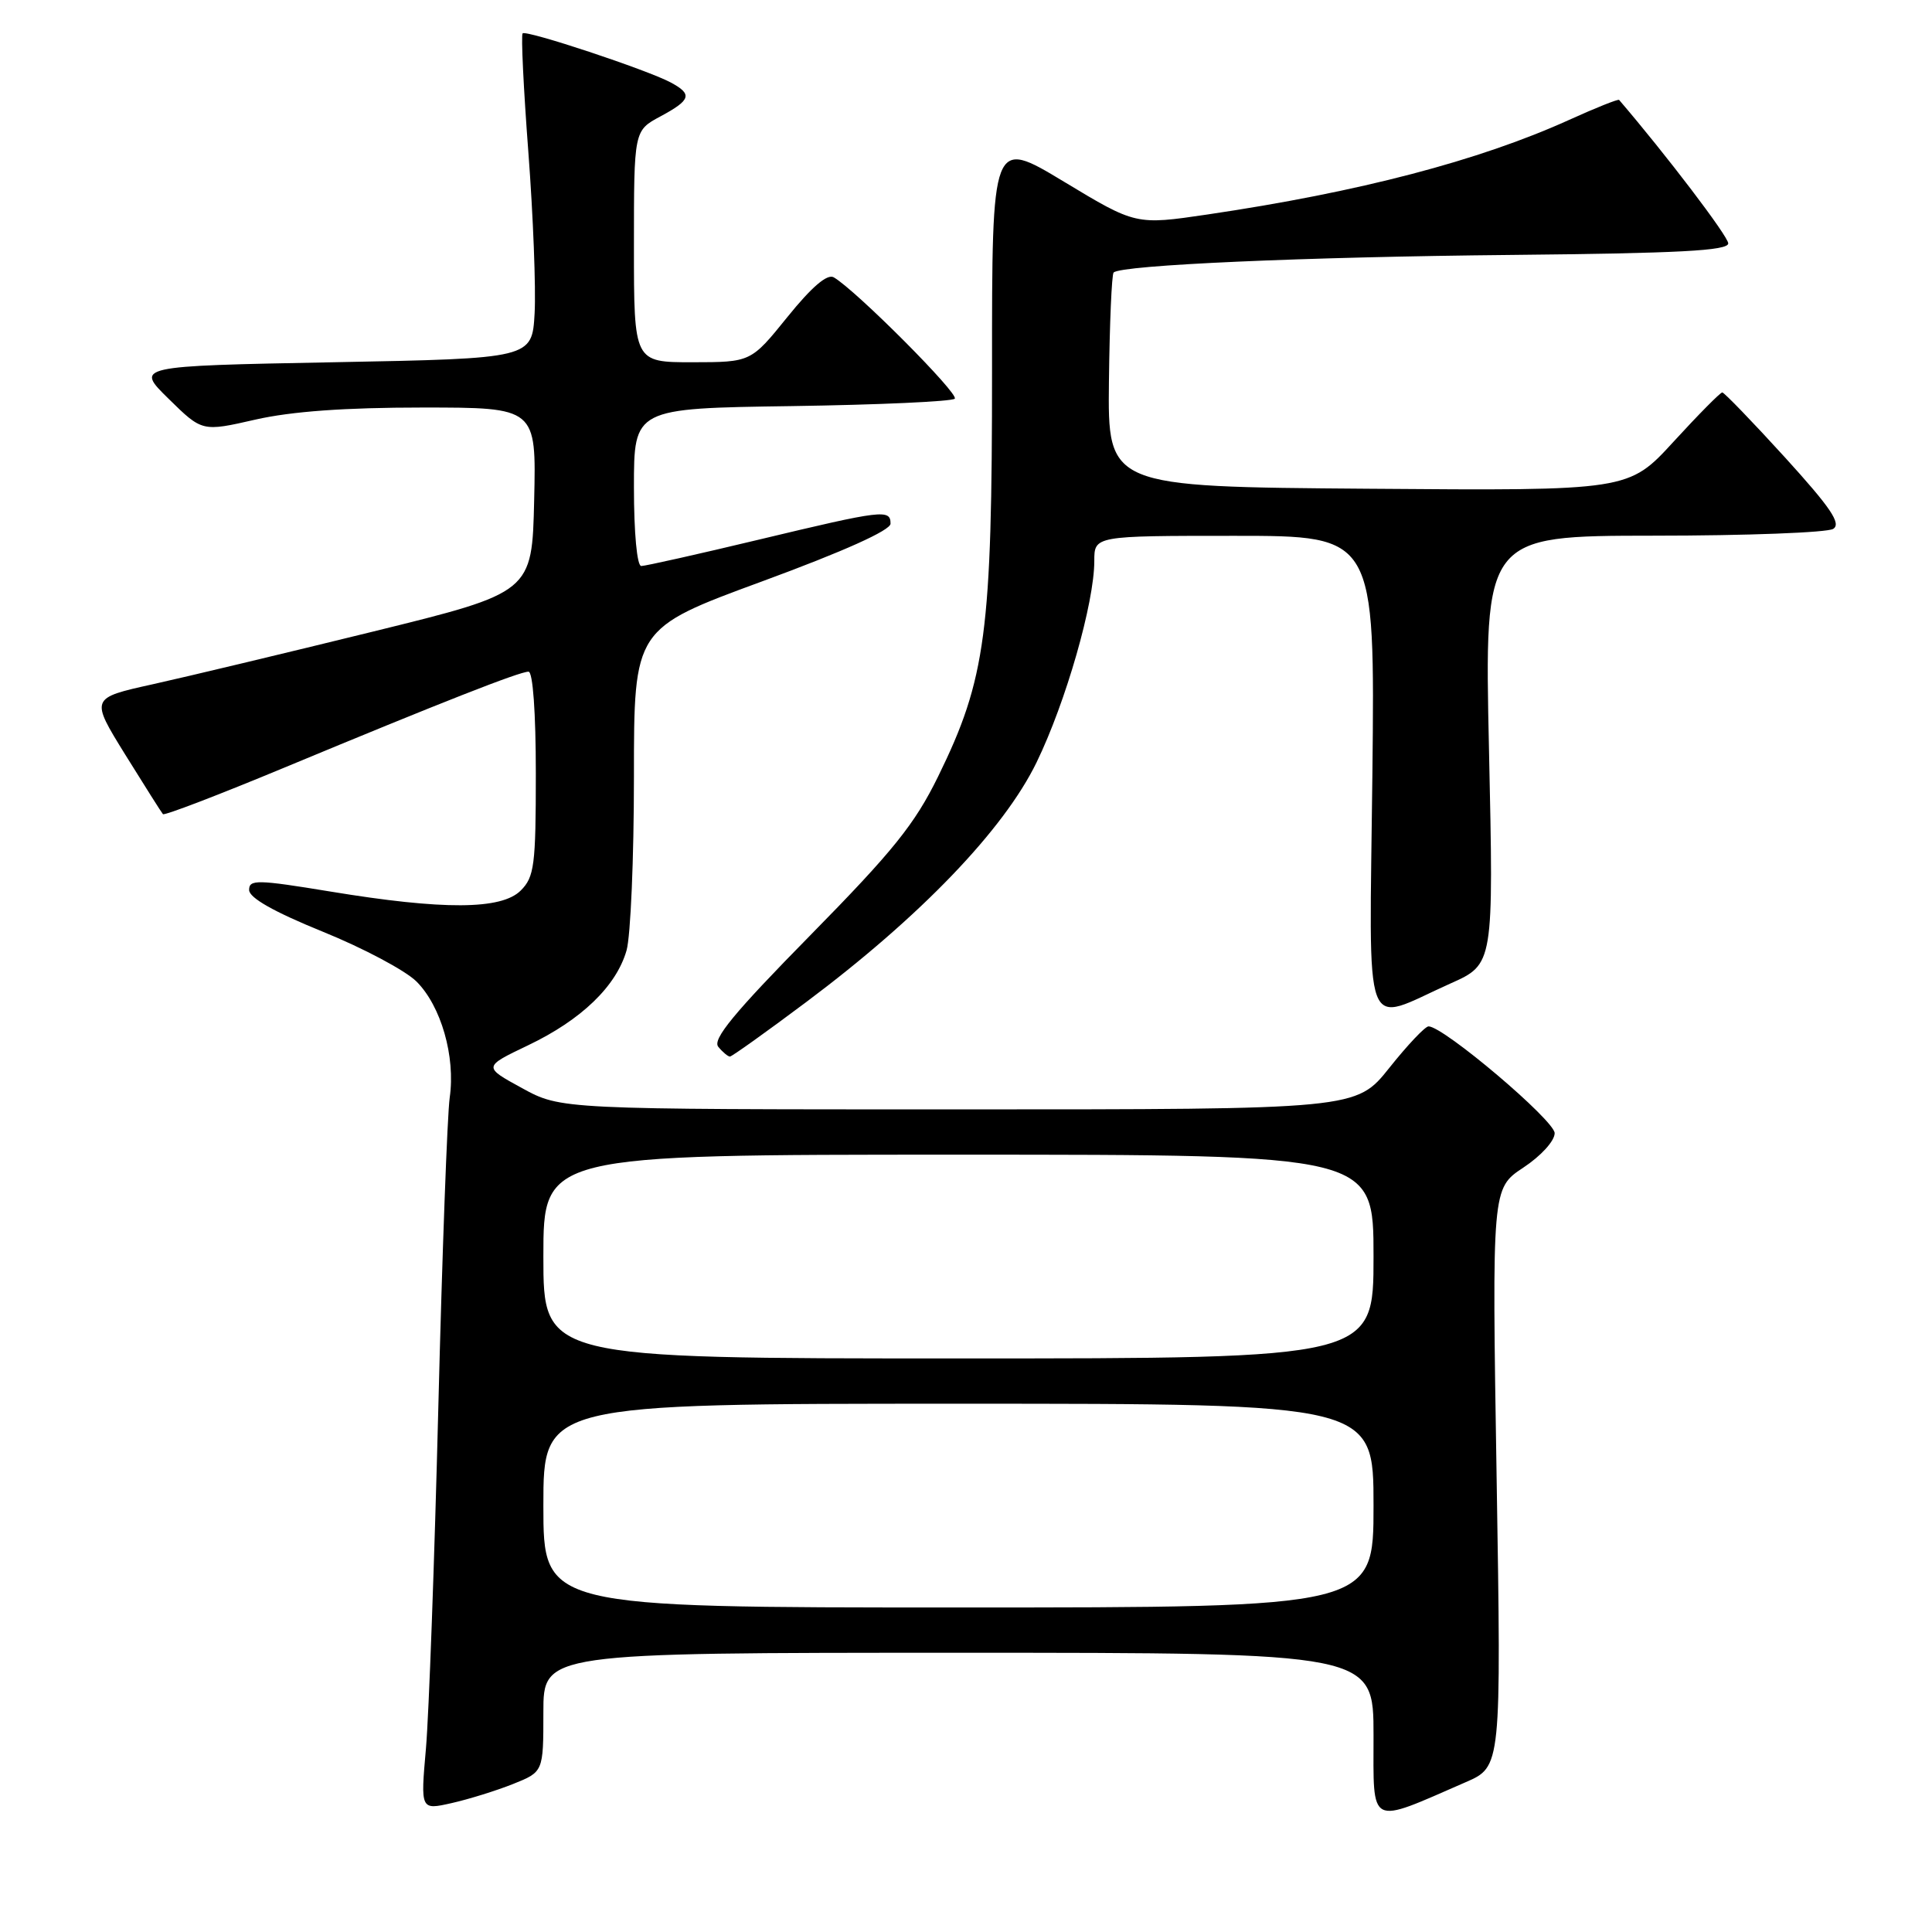 <?xml version="1.0" encoding="UTF-8" standalone="no"?>
<!DOCTYPE svg PUBLIC "-//W3C//DTD SVG 1.1//EN" "http://www.w3.org/Graphics/SVG/1.1/DTD/svg11.dtd" >
<svg xmlns="http://www.w3.org/2000/svg" xmlns:xlink="http://www.w3.org/1999/xlink" version="1.1" viewBox="0 0 256 256">
 <g >
 <path fill="currentColor"
d=" M 194.21 236.15 C 198.93 234.10 198.93 234.10 198.31 195.79 C 197.69 157.47 197.69 157.47 201.84 154.72 C 204.19 153.17 206.00 151.18 206.00 150.15 C 206.00 148.47 191.28 136.00 189.29 136.00 C 188.84 136.00 186.50 138.47 184.09 141.50 C 179.70 147.00 179.70 147.00 127.01 147.00 C 74.32 147.00 74.32 147.00 69.17 144.18 C 64.01 141.36 64.01 141.36 69.97 138.51 C 77.03 135.14 81.66 130.68 83.02 125.94 C 83.56 124.06 84.00 113.69 84.00 102.90 C 84.00 83.28 84.00 83.28 101.00 77.03 C 111.82 73.05 118.00 70.27 118.00 69.39 C 118.00 67.45 117.02 67.56 100.57 71.50 C 92.52 73.43 85.50 75.00 84.97 75.00 C 84.41 75.00 84.00 70.64 84.00 64.56 C 84.00 54.11 84.00 54.11 104.92 53.81 C 116.42 53.64 126.14 53.20 126.51 52.83 C 127.12 52.21 113.39 38.43 110.48 36.75 C 109.62 36.25 107.57 38.00 104.34 42.00 C 99.50 47.99 99.50 47.99 91.75 48.00 C 84.00 48.00 84.00 48.00 84.00 32.66 C 84.00 17.31 84.00 17.31 87.50 15.43 C 91.57 13.24 91.79 12.49 88.86 10.92 C 85.73 9.25 69.73 3.94 69.25 4.42 C 69.03 4.64 69.37 11.73 70.01 20.16 C 70.65 28.60 71.02 38.20 70.84 41.50 C 70.50 47.50 70.50 47.50 44.21 48.00 C 17.91 48.50 17.91 48.50 22.35 52.85 C 26.79 57.21 26.79 57.21 33.84 55.60 C 38.63 54.51 45.73 54.00 55.98 54.00 C 71.06 54.00 71.06 54.00 70.78 66.25 C 70.50 78.50 70.50 78.50 49.50 83.67 C 37.95 86.51 24.78 89.66 20.23 90.67 C 11.96 92.50 11.96 92.50 16.60 100.00 C 19.16 104.12 21.40 107.67 21.59 107.88 C 21.78 108.09 29.03 105.31 37.71 101.70 C 58.47 93.07 68.83 89.00 70.03 89.00 C 70.61 89.00 71.00 94.41 71.00 102.50 C 71.00 114.67 70.80 116.20 69.00 118.00 C 66.44 120.56 58.73 120.60 43.75 118.13 C 34.07 116.54 33.00 116.52 33.01 117.93 C 33.02 118.97 36.29 120.82 42.76 123.45 C 48.12 125.62 53.70 128.59 55.17 130.04 C 58.44 133.28 60.37 140.00 59.59 145.43 C 59.27 147.67 58.59 166.15 58.08 186.50 C 57.57 206.85 56.83 227.18 56.44 231.68 C 55.72 239.85 55.72 239.85 59.84 238.92 C 62.11 238.41 65.77 237.27 67.98 236.39 C 72.00 234.78 72.00 234.78 72.00 226.89 C 72.00 219.00 72.00 219.00 127.00 219.00 C 182.00 219.00 182.00 219.00 182.00 229.96 C 182.00 242.20 181.22 241.81 194.21 236.15 Z  M 106.84 132.77 C 121.96 121.45 133.01 109.95 137.36 101.00 C 141.23 93.03 145.00 79.88 145.00 74.34 C 145.00 71.00 145.00 71.00 163.60 71.00 C 182.19 71.00 182.19 71.00 181.85 102.55 C 181.45 138.50 180.37 135.60 192.21 130.31 C 197.92 127.76 197.92 127.76 197.30 99.38 C 196.68 71.00 196.68 71.00 219.09 70.98 C 231.42 70.98 242.13 70.57 242.91 70.08 C 244.01 69.38 242.58 67.28 236.50 60.59 C 232.20 55.87 228.46 52.00 228.21 52.00 C 227.95 52.00 225.05 54.93 221.77 58.51 C 215.80 65.03 215.80 65.03 181.29 64.76 C 146.78 64.50 146.78 64.50 146.94 50.53 C 147.03 42.85 147.31 36.36 147.56 36.11 C 148.55 35.12 172.85 34.04 200.25 33.78 C 222.47 33.56 229.00 33.22 229.00 32.25 C 229.00 31.32 220.72 20.44 214.54 13.24 C 214.42 13.10 211.43 14.29 207.91 15.89 C 195.96 21.30 180.10 25.45 160.00 28.42 C 150.50 29.82 150.50 29.82 140.97 24.07 C 131.44 18.32 131.44 18.32 131.45 48.91 C 131.46 83.82 130.65 89.94 124.31 102.88 C 121.20 109.22 118.35 112.76 107.34 123.96 C 97.24 134.23 94.36 137.73 95.18 138.71 C 95.76 139.42 96.46 140.00 96.72 140.00 C 96.97 140.00 101.53 136.75 106.84 132.77 Z  M 72.00 199.50 C 72.00 186.00 72.00 186.00 127.00 186.00 C 182.00 186.00 182.00 186.00 182.00 199.50 C 182.00 213.00 182.00 213.00 127.00 213.00 C 72.00 213.00 72.00 213.00 72.00 199.50 Z  M 72.00 166.50 C 72.00 153.00 72.00 153.00 127.00 153.00 C 182.00 153.00 182.00 153.00 182.00 166.50 C 182.00 180.00 182.00 180.00 127.00 180.00 C 72.00 180.00 72.00 180.00 72.00 166.50 Z "/>
</g>
</svg>